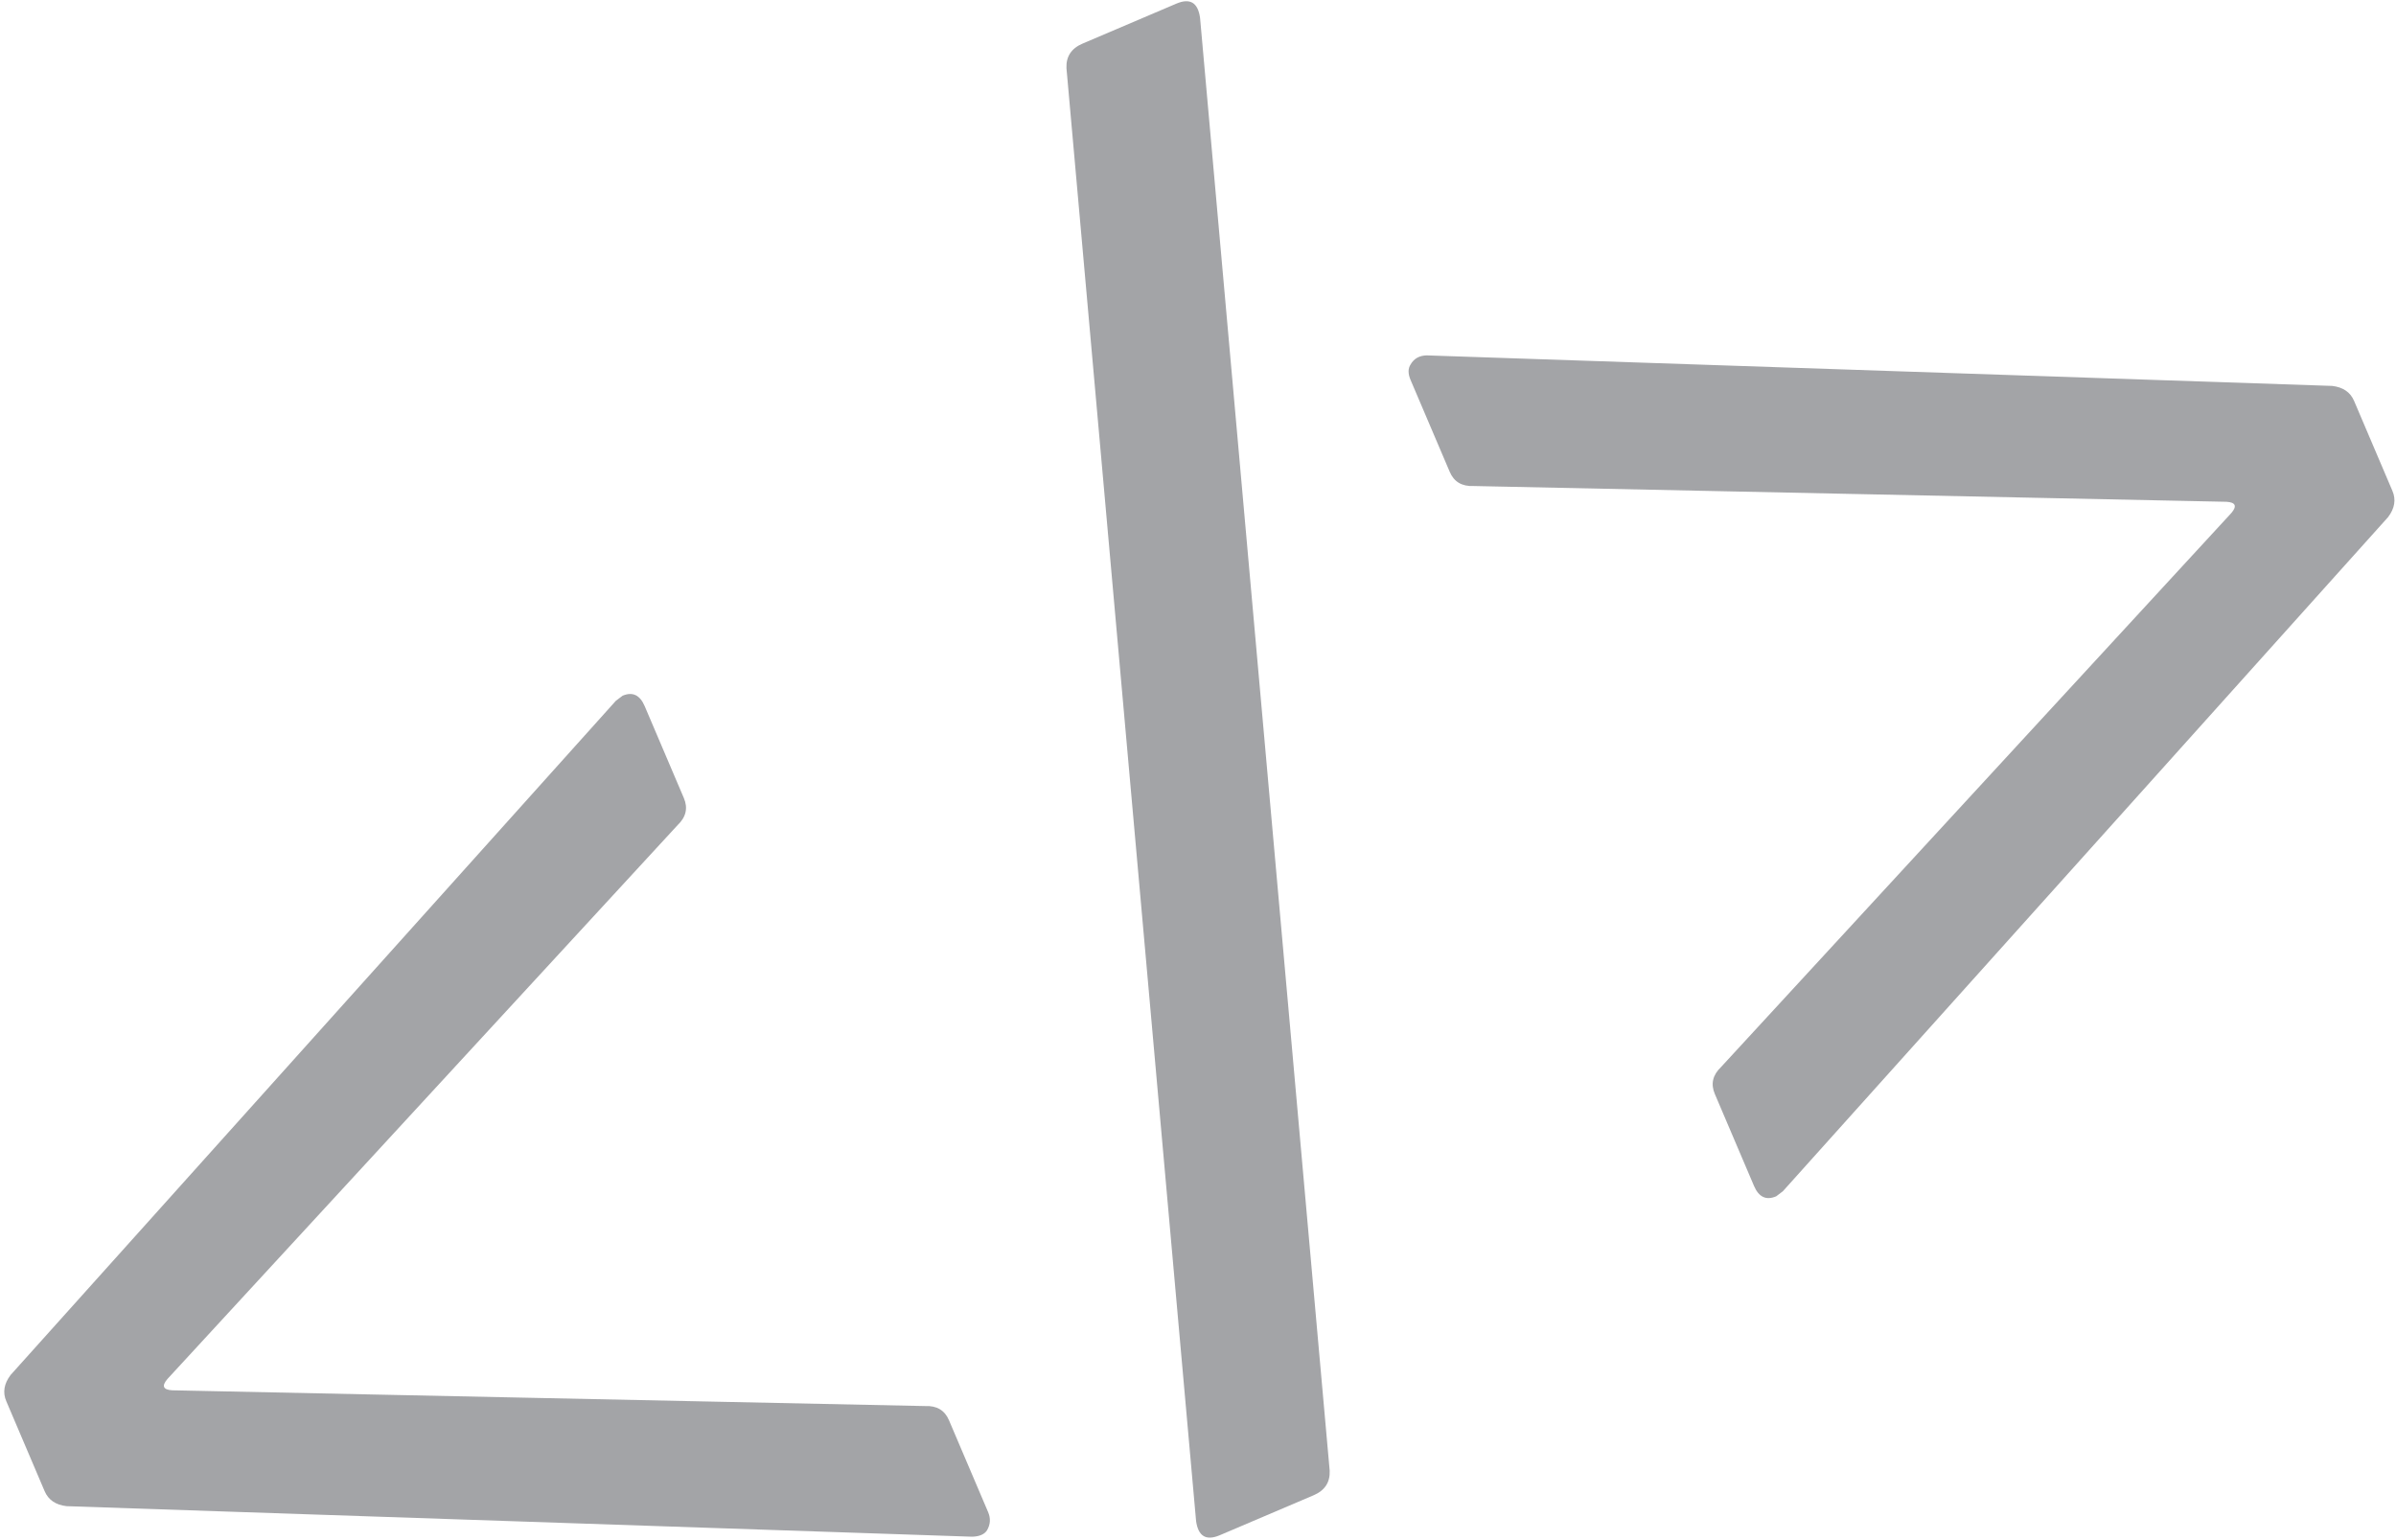 <svg width="294" height="189" viewBox="0 0 294 189" fill="none" xmlns="http://www.w3.org/2000/svg">
<path d="M121.248 185.563C121.575 186.329 121.53 187.073 121.112 187.795C120.783 188.297 120.17 188.559 119.272 188.579L8.162 184.831C6.827 184.675 5.931 184.06 5.474 182.987L0.77 171.947C0.313 170.874 0.49 169.802 1.302 168.731L75.567 86.001L76.389 85.379C77.616 84.857 78.523 85.285 79.111 86.665L83.913 97.935C84.436 99.162 84.181 100.266 83.151 101.249L20.538 169.232C19.814 170.084 20.01 170.544 21.126 170.612L113.529 172.547C114.951 172.484 115.924 173.066 116.447 174.293L121.248 185.563Z" fill="#191D23" fill-opacity="0.4"/>
<path d="M149.682 188.394C147.996 189.113 147.023 188.531 146.764 186.648L130.86 8.365C130.797 6.943 131.456 5.938 132.836 5.35L144.335 0.45C146.022 -0.269 146.995 0.313 147.253 2.196L163.158 180.479C163.221 181.901 162.562 182.906 161.182 183.494L149.682 188.394Z" fill="#191D23" fill-opacity="0.4"/>
<path d="M217.943 146.81C216.716 147.333 215.809 146.904 215.221 145.524L210.419 134.254C209.896 133.028 210.15 131.923 211.181 130.941L273.794 62.958C274.518 62.106 274.322 61.646 273.206 61.578L180.803 59.642C179.381 59.705 178.408 59.123 177.885 57.896L173.084 46.627C172.757 45.86 172.758 45.225 173.088 44.723C173.505 44.001 174.162 43.631 175.06 43.611L286.17 47.358C287.505 47.514 288.401 48.129 288.858 49.202L293.562 60.242C294.019 61.316 293.842 62.387 293.03 63.458L218.765 146.188L217.943 146.81Z" fill="#191D23" fill-opacity="0.4"/>
</svg>

